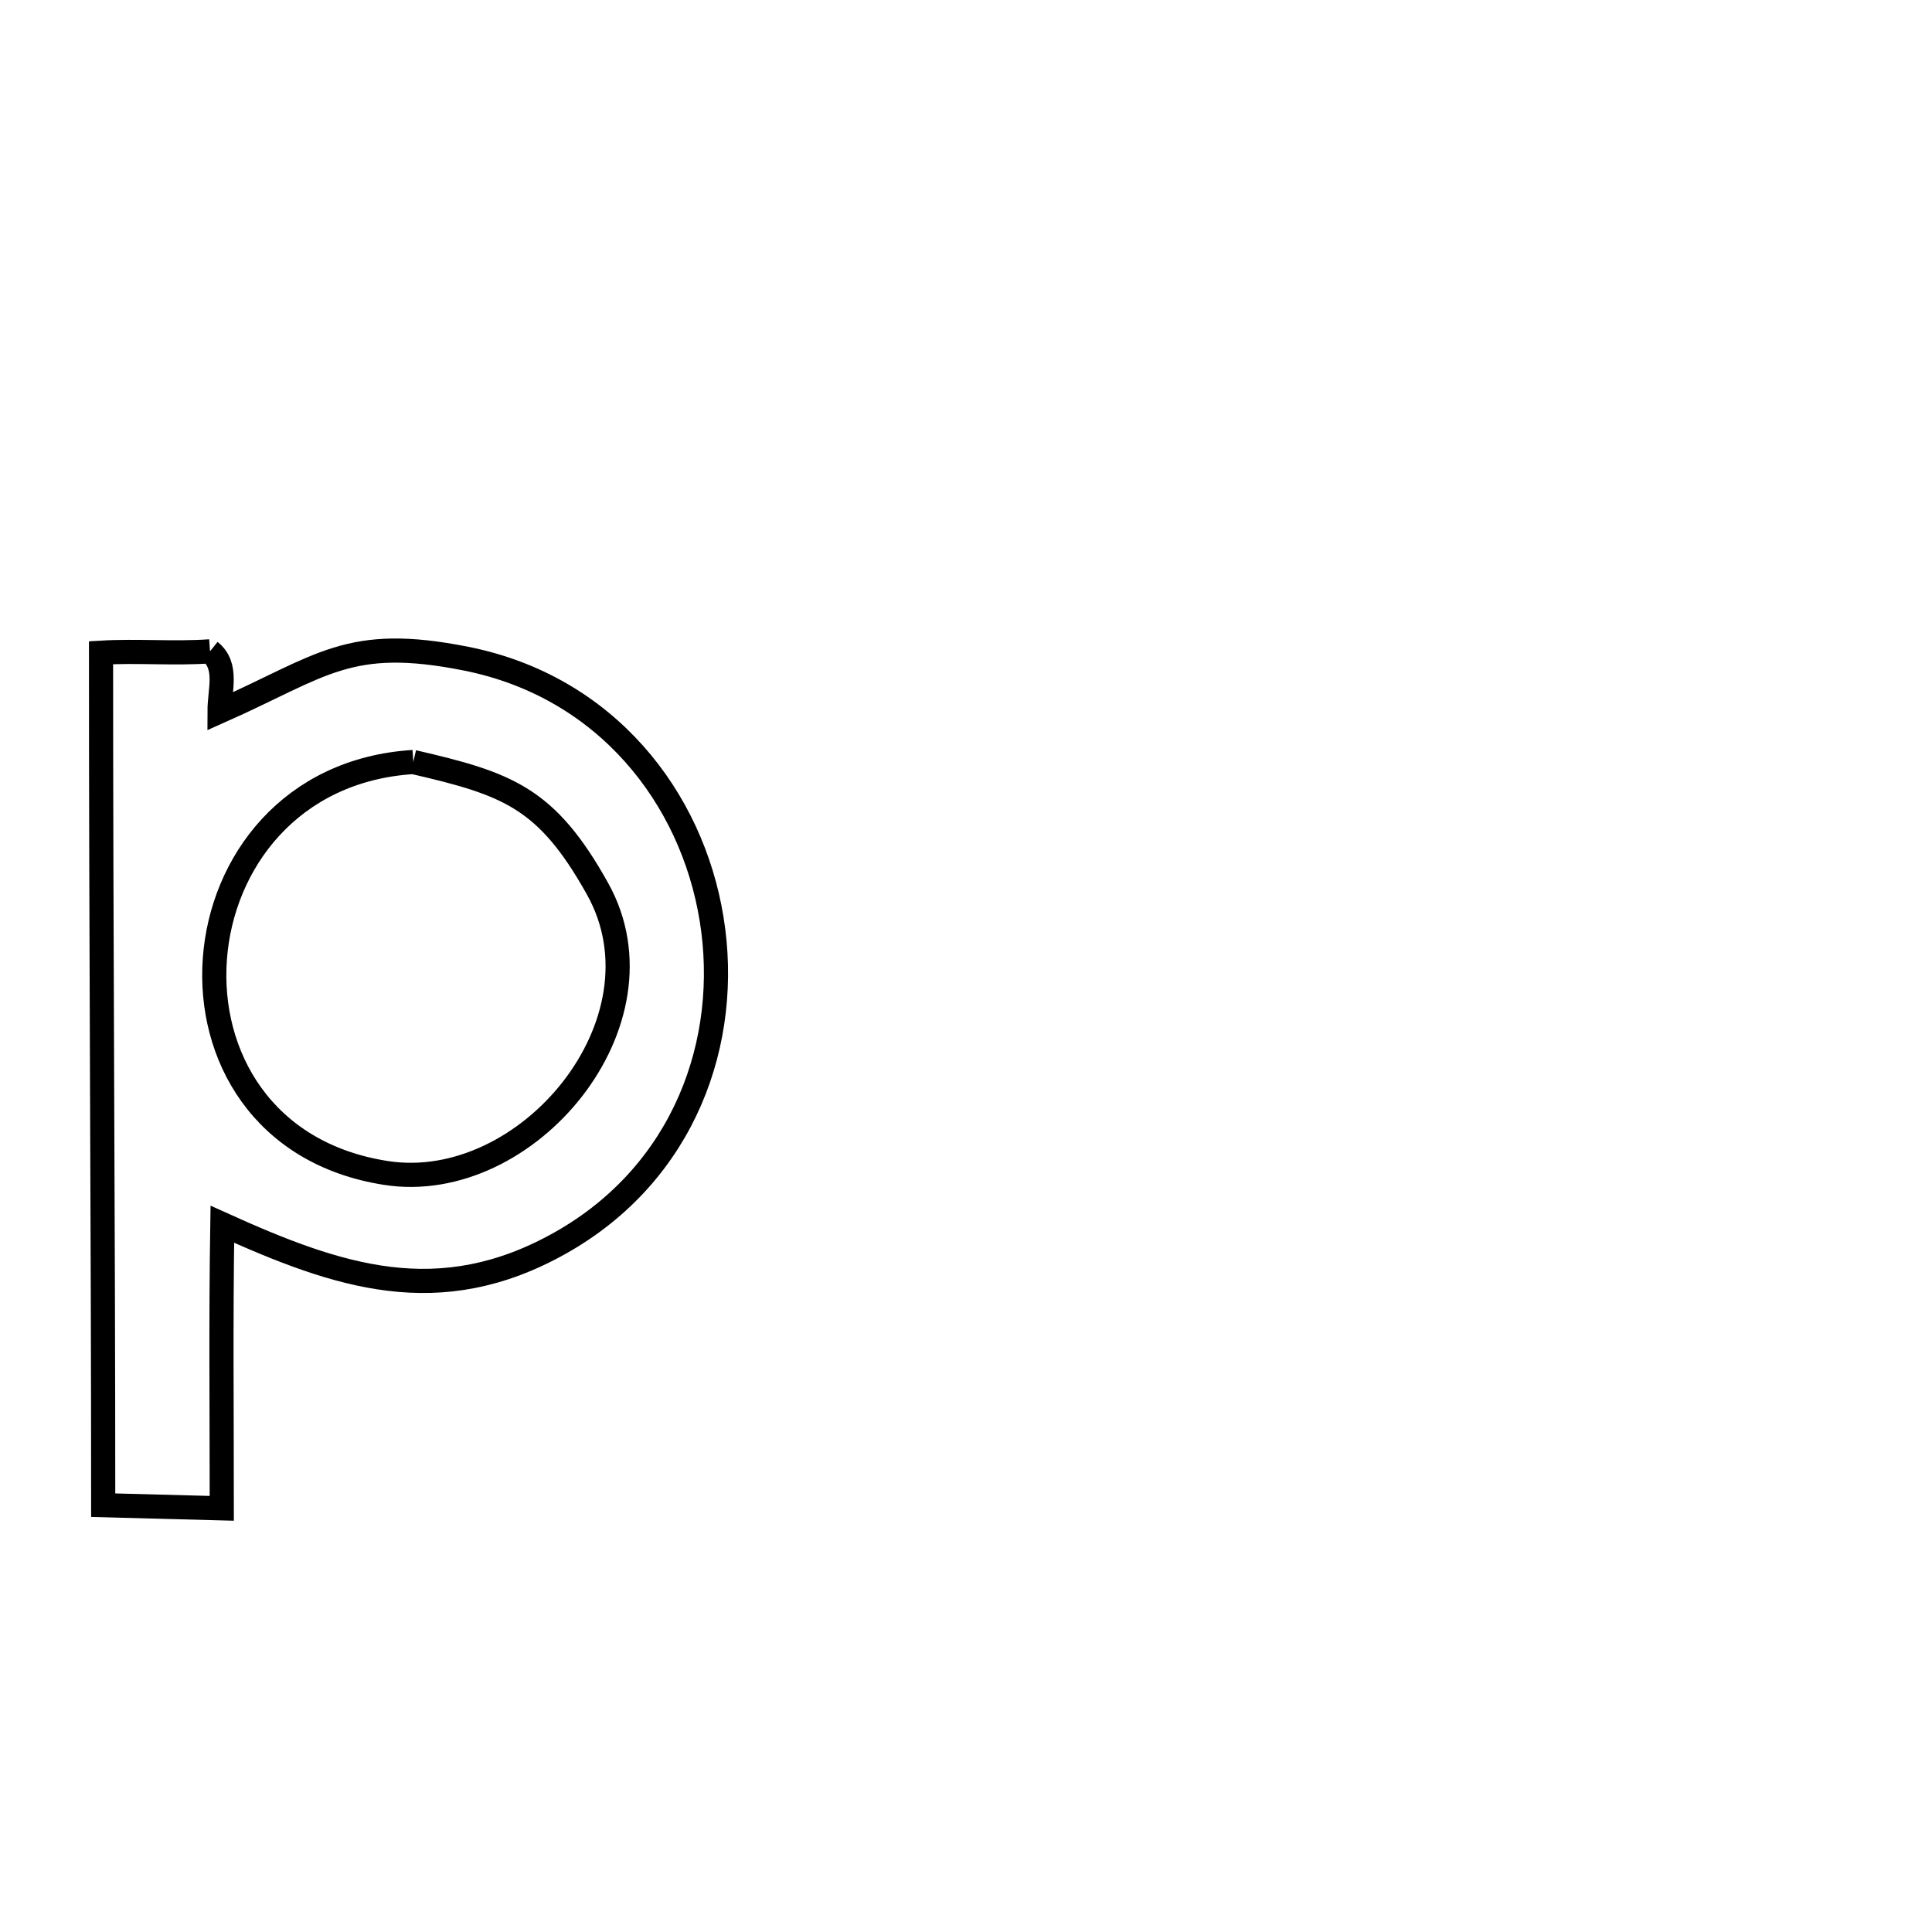 <svg xmlns="http://www.w3.org/2000/svg" viewBox="0.0 0.0 24.0 24.0" height="200px" width="200px"><path fill="none" stroke="black" stroke-width=".3" stroke-opacity="1.0"  filling="0" d="M2.609 8.091 L2.609 8.091 C2.837 8.273 2.727 8.571 2.727 8.839 L2.727 8.839 C4.008 8.27 4.327 7.891 5.789 8.182 C7.53 8.528 8.596 9.907 8.84 11.417 C9.085 12.927 8.508 14.568 6.963 15.439 C5.454 16.289 4.2 15.858 2.762 15.208 L2.762 15.208 C2.743 16.384 2.755 17.561 2.755 18.737 L2.755 18.737 C2.264 18.724 1.773 18.711 1.282 18.698 L1.282 18.698 C1.282 16.931 1.275 15.166 1.268 13.402 C1.261 11.638 1.255 9.874 1.255 8.108 L1.255 8.108 C1.706 8.081 2.158 8.123 2.609 8.091 L2.609 8.091"></path>
<path fill="none" stroke="black" stroke-width=".3" stroke-opacity="1.0"  filling="0" d="M5.134 9.466 L5.134 9.466 C6.304 9.737 6.789 9.904 7.423 11.041 C8.343 12.691 6.551 14.844 4.795 14.571 C3.26 14.333 2.582 13.104 2.669 11.911 C2.756 10.718 3.608 9.561 5.134 9.466 L5.134 9.466"></path></svg>